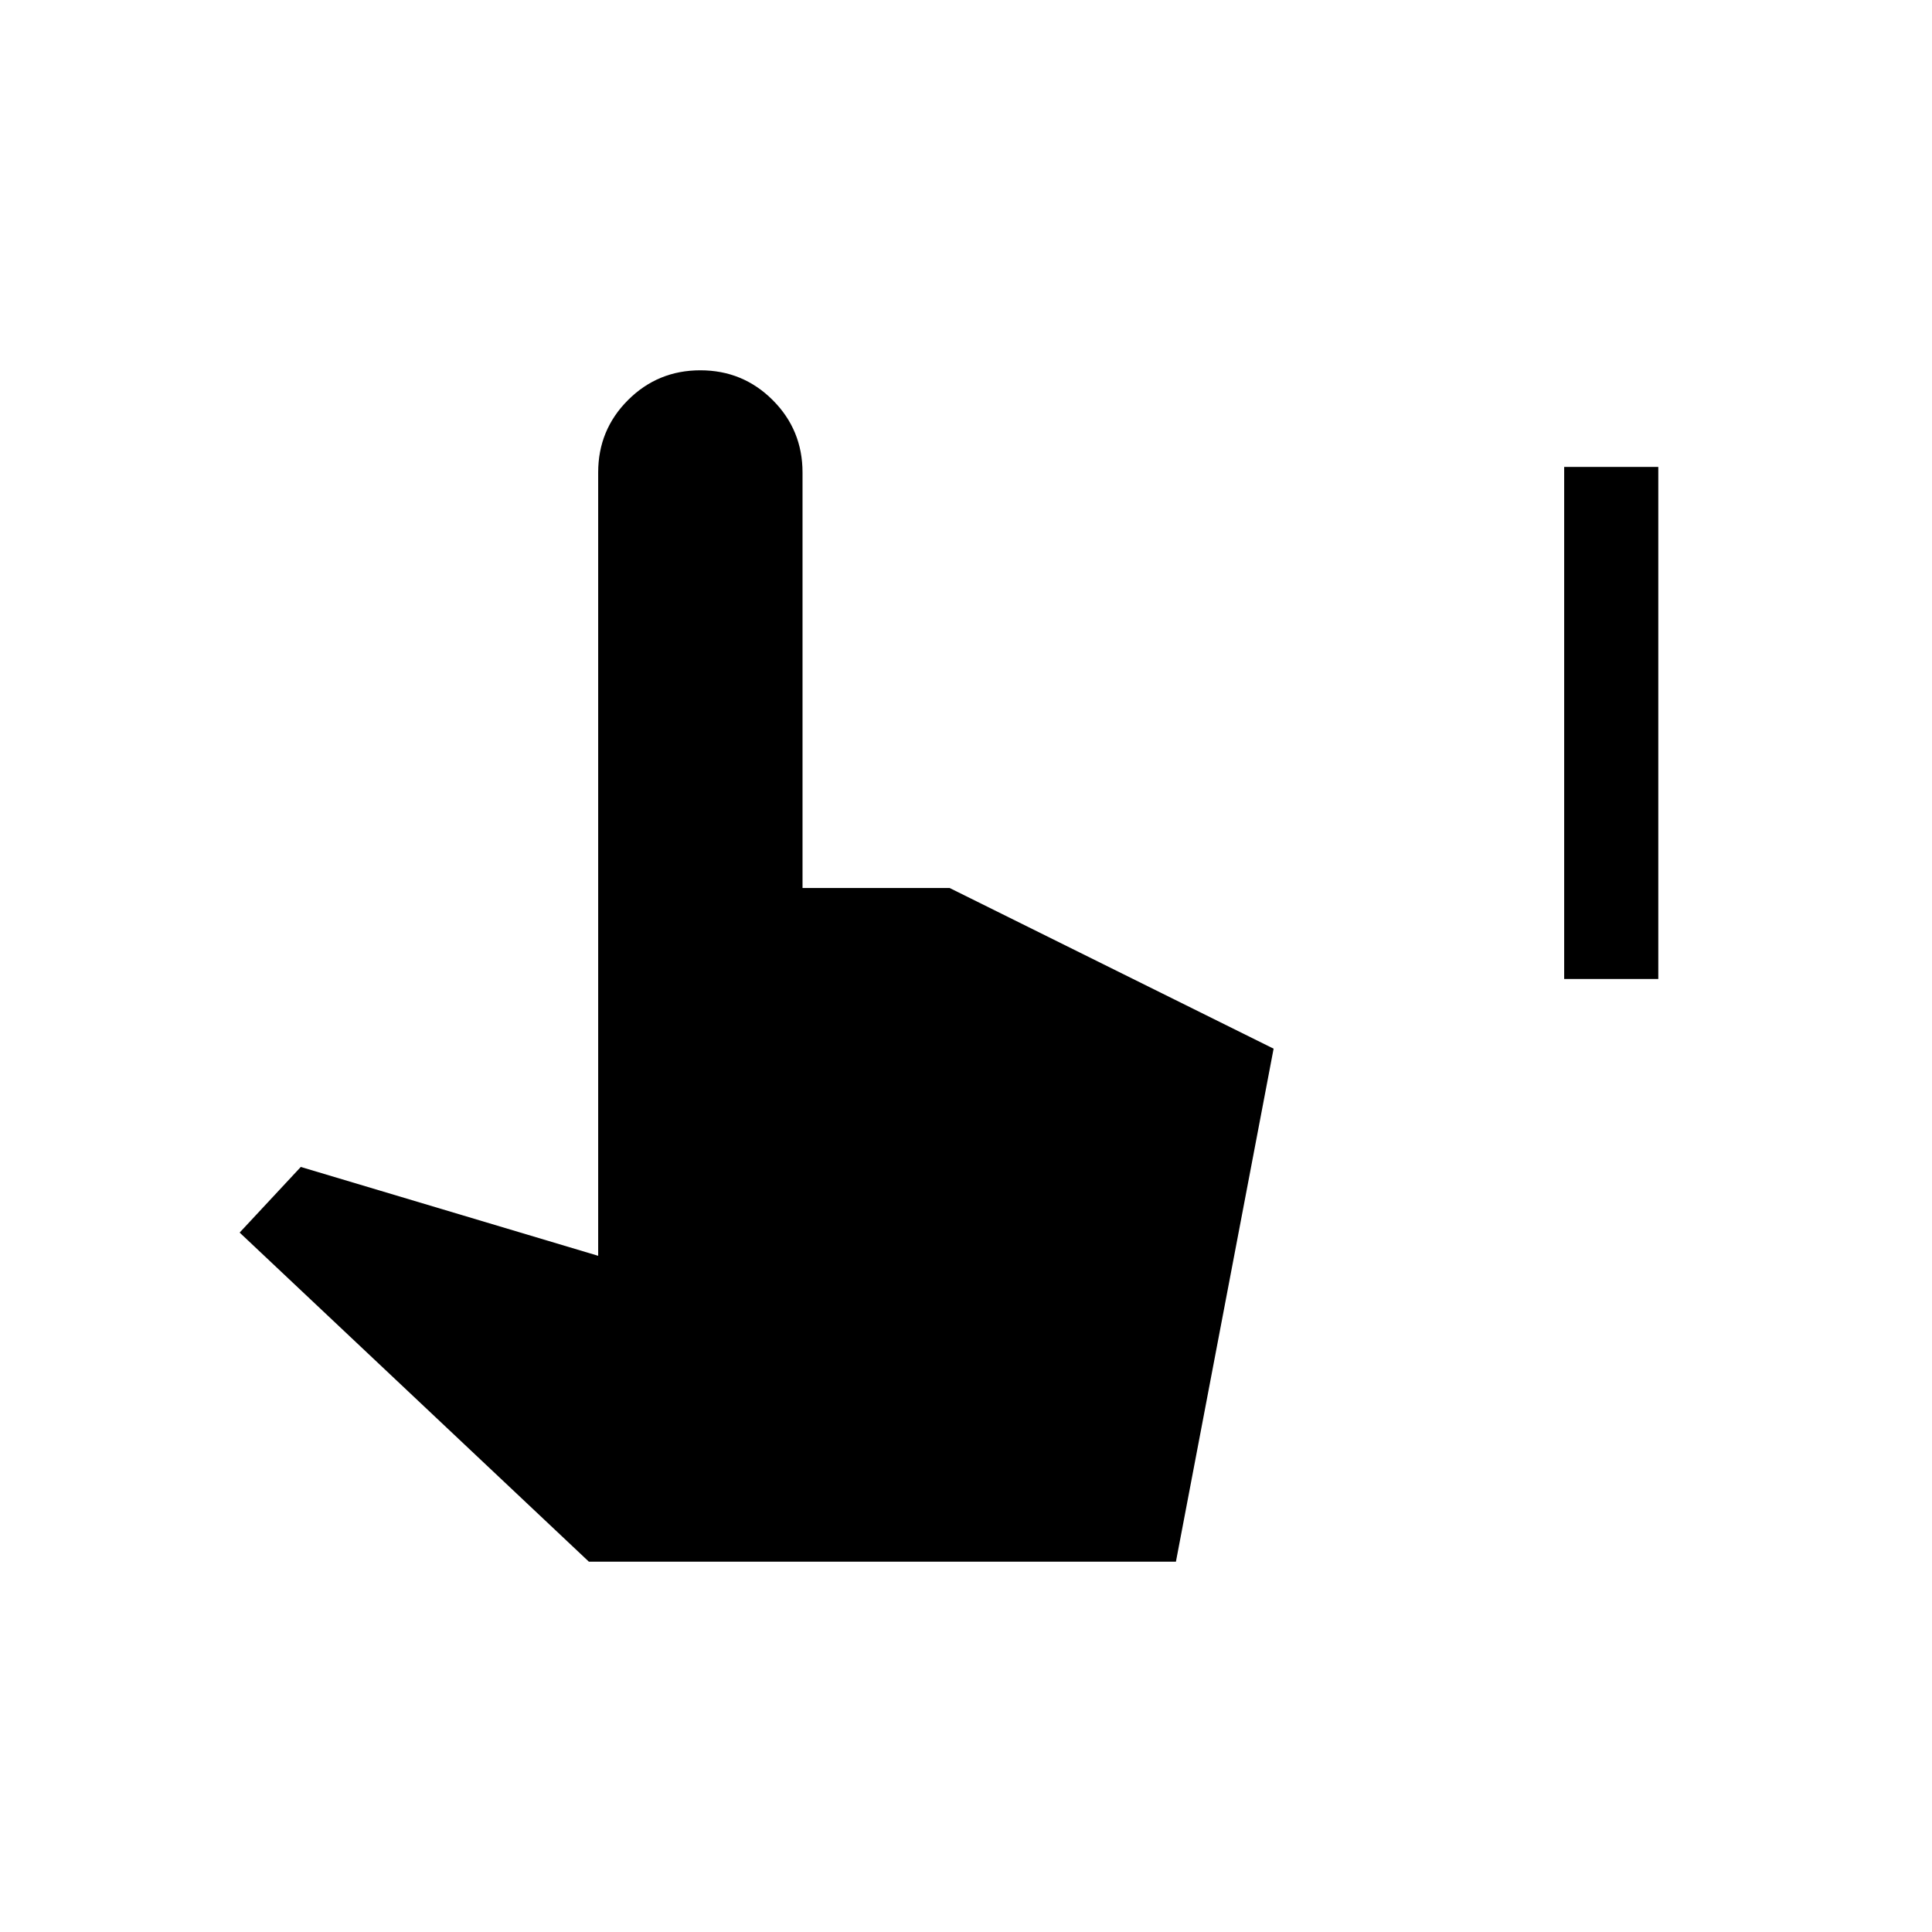 <svg xmlns="http://www.w3.org/2000/svg" height="20" viewBox="0 -960 960 960" width="20"><path d="M777.23-473.54V-728H824v254.46h-46.77ZM292.62-184 119.08-347.54l30.38-32.61L297.23-336v-389.23q0-21.15 14.81-35.96Q326.85-776 348-776t35.96 14.81q14.81 14.81 14.81 35.96v206.46h73.08l161 79.85L584.31-184H292.62Z"/></svg>